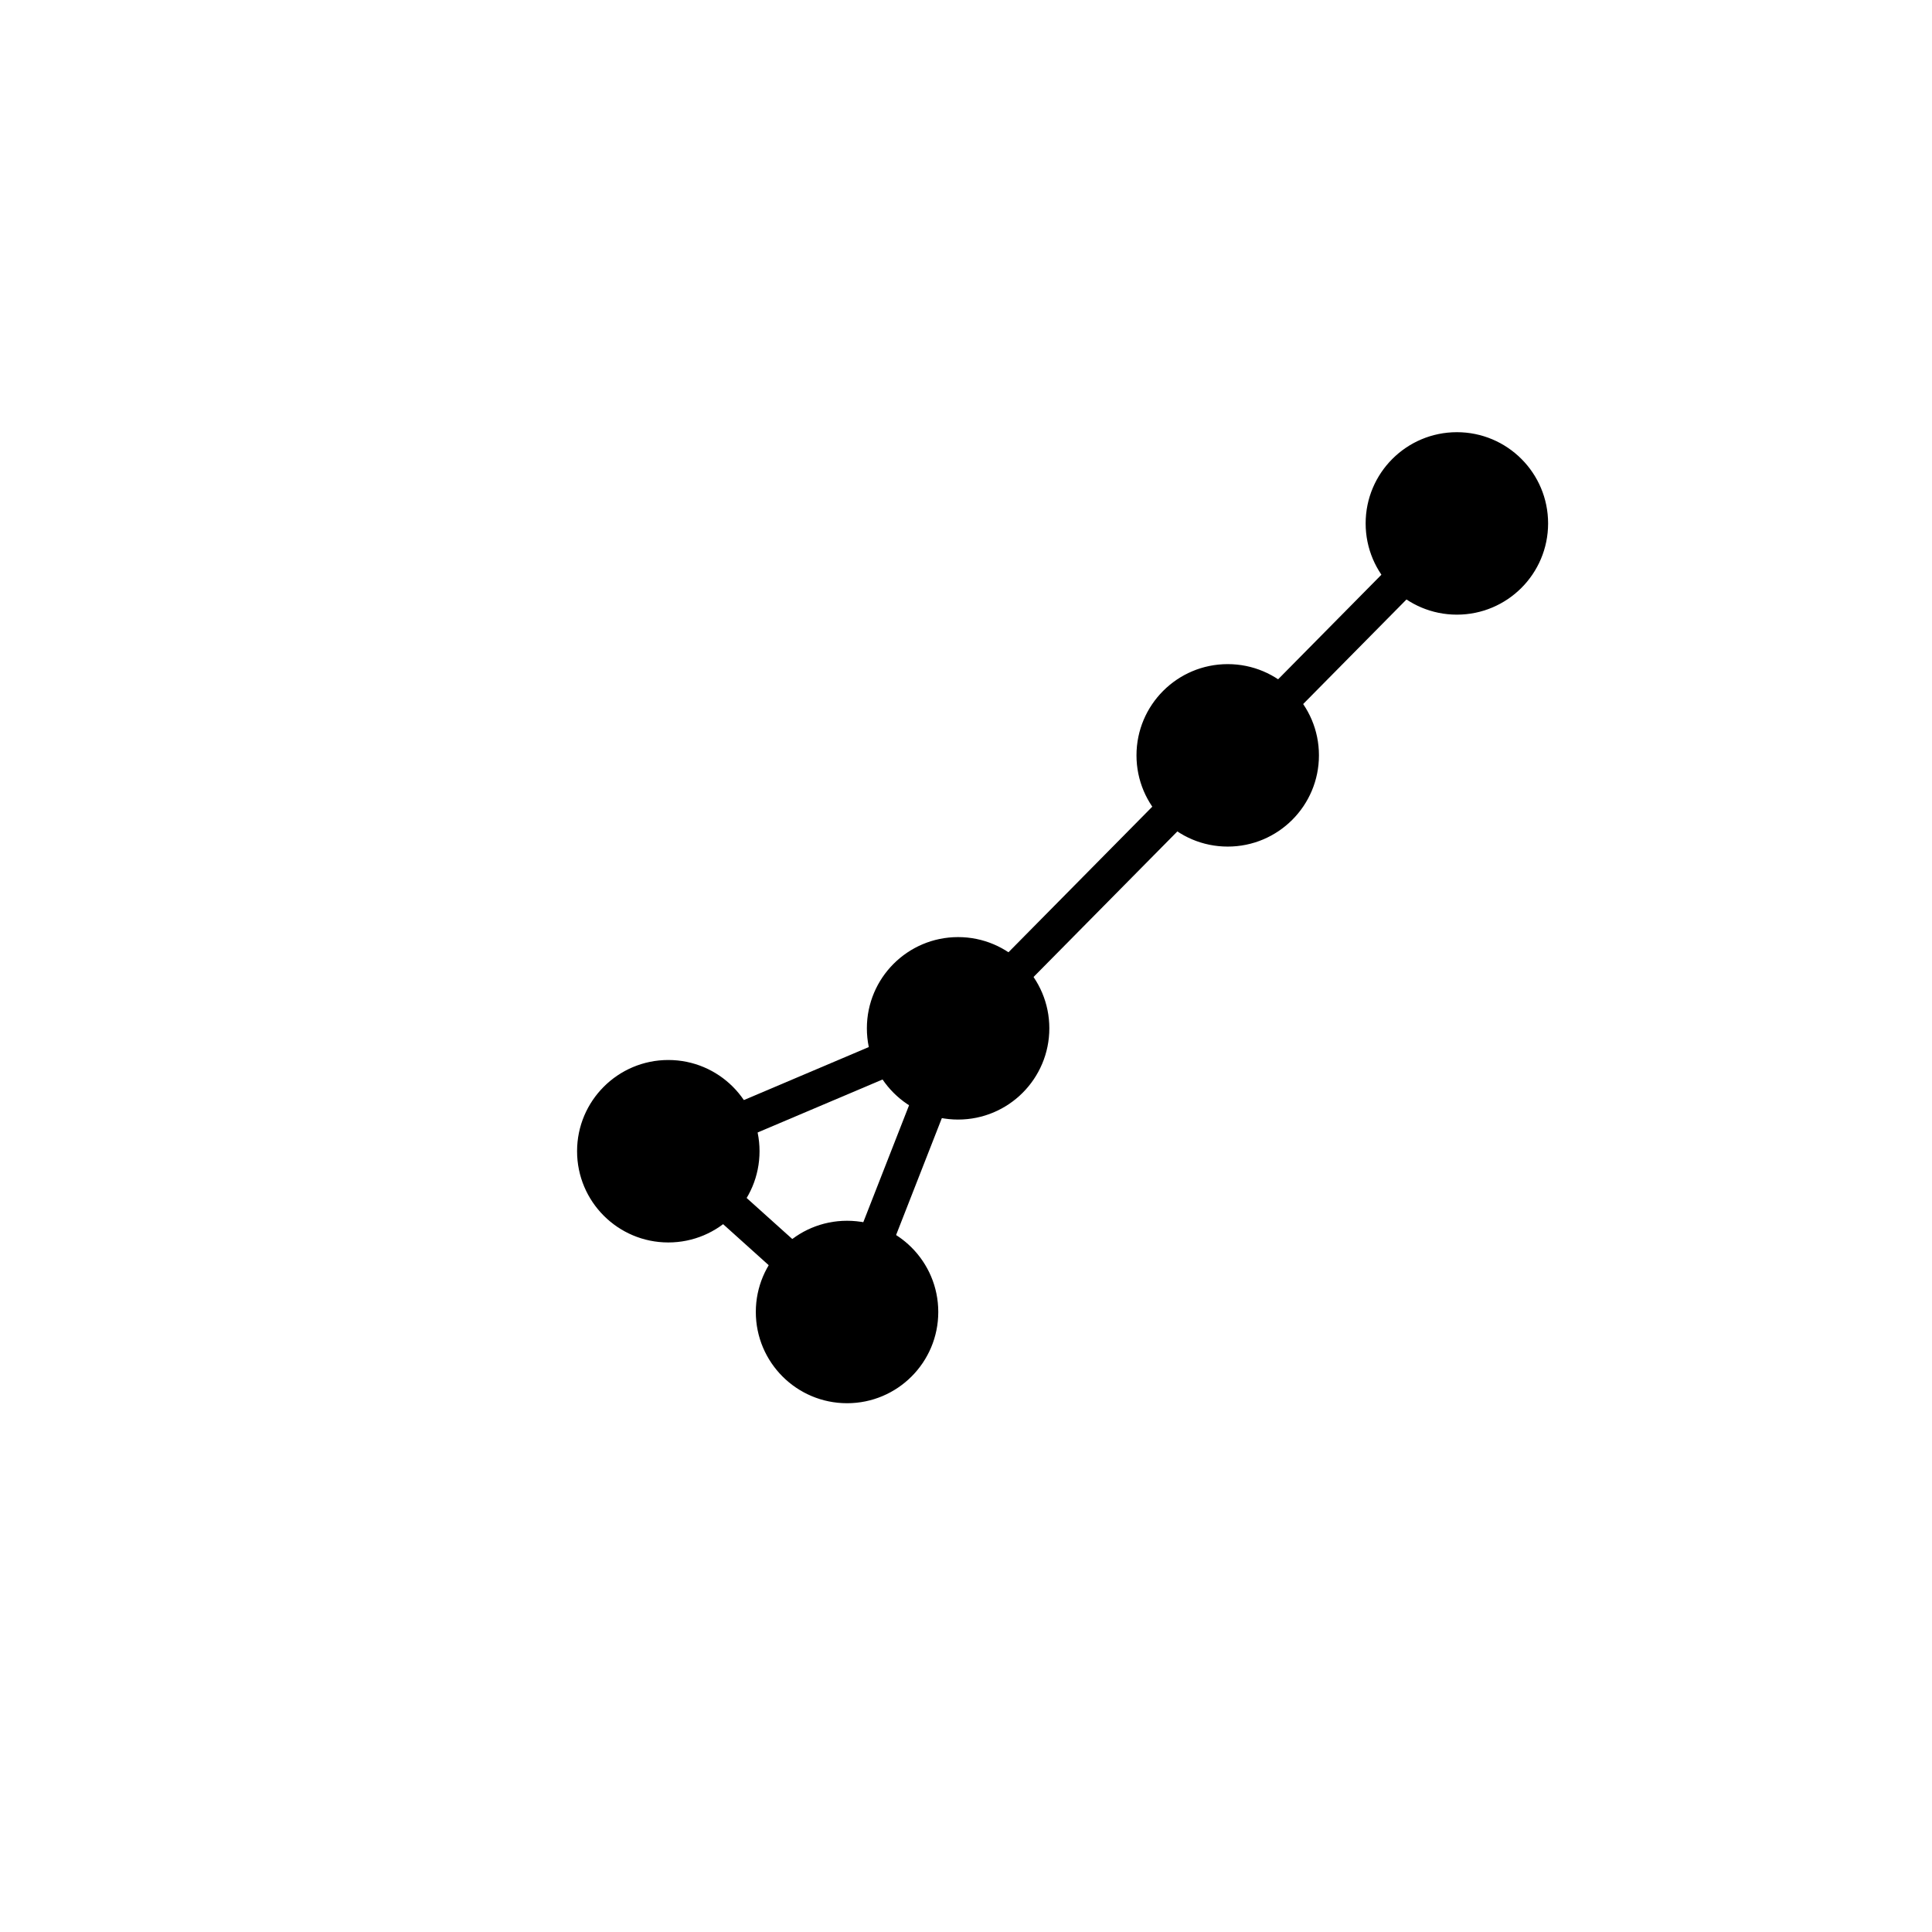 <?xml version="1.0" encoding="UTF-8"?>
<svg xmlns="http://www.w3.org/2000/svg" xmlns:xlink="http://www.w3.org/1999/xlink" width="288pt" height="288pt" viewBox="0 0 288 288" version="1.1">
<g id="surface1">
<rect x="0" y="0" width="288" height="288" style="fill:rgb(100%,100%,100%);fill-opacity:1;stroke:none;"/>
<path style="fill:none;stroke-width:5.25;stroke-linecap:round;stroke-linejoin:round;stroke:rgb(0%,0%,0%);stroke-opacity:1;stroke-miterlimit:10;" d="M 207.879 87.43 L 192.309 103.191 "/>
<path style="fill:none;stroke-width:5.25;stroke-linecap:round;stroke-linejoin:round;stroke:rgb(0%,0%,0%);stroke-opacity:1;stroke-miterlimit:10;" d="M 173.723 122.008 L 152.113 143.883 "/>
<path style="fill:none;stroke-width:5.25;stroke-linecap:round;stroke-linejoin:round;stroke:rgb(0%,0%,0%);stroke-opacity:1;stroke-miterlimit:10;" d="M 130.648 158.453 L 111.801 166.449 "/>
<path style="fill:none;stroke-width:5.25;stroke-linecap:round;stroke-linejoin:round;stroke:rgb(0%,0%,0%);stroke-opacity:1;stroke-miterlimit:10;" d="M 138 165.605 L 131.09 183.262 "/>
<path style="fill:none;stroke-width:5.25;stroke-linecap:round;stroke-linejoin:round;stroke:rgb(0%,0%,0%);stroke-opacity:1;stroke-miterlimit:10;" d="M 109.457 180.453 L 116.438 186.73 "/>
<path style="fill-rule:nonzero;fill:rgb(0%,0%,0%);fill-opacity:1;stroke-width:0.75;stroke-linecap:round;stroke-linejoin:round;stroke:rgb(0%,0%,0%);stroke-opacity:1;stroke-miterlimit:10;" d="M 230.398 78.023 C 230.398 85.328 224.48 91.25 217.176 91.25 C 209.871 91.25 203.949 85.328 203.949 78.023 C 203.949 70.723 209.871 64.801 217.176 64.801 C 224.48 64.801 230.398 70.723 230.398 78.023 "/>
<path style="fill-rule:nonzero;fill:rgb(0%,0%,0%);fill-opacity:1;stroke-width:0.75;stroke-linecap:round;stroke-linejoin:round;stroke:rgb(0%,0%,0%);stroke-opacity:1;stroke-miterlimit:10;" d="M 196.238 112.598 C 196.238 119.902 190.316 125.824 183.016 125.824 C 175.711 125.824 169.789 119.902 169.789 112.598 C 169.789 105.293 175.711 99.375 183.016 99.375 C 190.316 99.375 196.238 105.293 196.238 112.598 "/>
<path style="fill-rule:nonzero;fill:rgb(0%,0%,0%);fill-opacity:1;stroke-width:0.75;stroke-linecap:round;stroke-linejoin:round;stroke:rgb(0%,0%,0%);stroke-opacity:1;stroke-miterlimit:10;" d="M 156.047 153.289 C 156.047 160.594 150.125 166.516 142.82 166.516 C 135.52 166.516 129.598 160.594 129.598 153.289 C 129.598 145.988 135.52 140.066 142.82 140.066 C 150.125 140.066 156.047 145.988 156.047 153.289 "/>
<path style="fill-rule:nonzero;fill:rgb(0%,0%,0%);fill-opacity:1;stroke-width:0.75;stroke-linecap:round;stroke-linejoin:round;stroke:rgb(0%,0%,0%);stroke-opacity:1;stroke-miterlimit:10;" d="M 112.848 171.609 C 112.848 178.914 106.93 184.836 99.625 184.836 C 92.32 184.836 86.398 178.914 86.398 171.609 C 86.398 164.309 92.32 158.387 99.625 158.387 C 106.93 158.387 112.848 164.309 112.848 171.609 "/>
<path style="fill-rule:nonzero;fill:rgb(0%,0%,0%);fill-opacity:1;stroke-width:0.75;stroke-linecap:round;stroke-linejoin:round;stroke:rgb(0%,0%,0%);stroke-opacity:1;stroke-miterlimit:10;" d="M 139.492 195.574 C 139.492 202.879 133.574 208.801 126.27 208.801 C 118.965 208.801 113.043 202.879 113.043 195.574 C 113.043 188.273 118.965 182.352 126.27 182.352 C 133.574 182.352 139.492 188.273 139.492 195.574 "/>
</g>
</svg>
